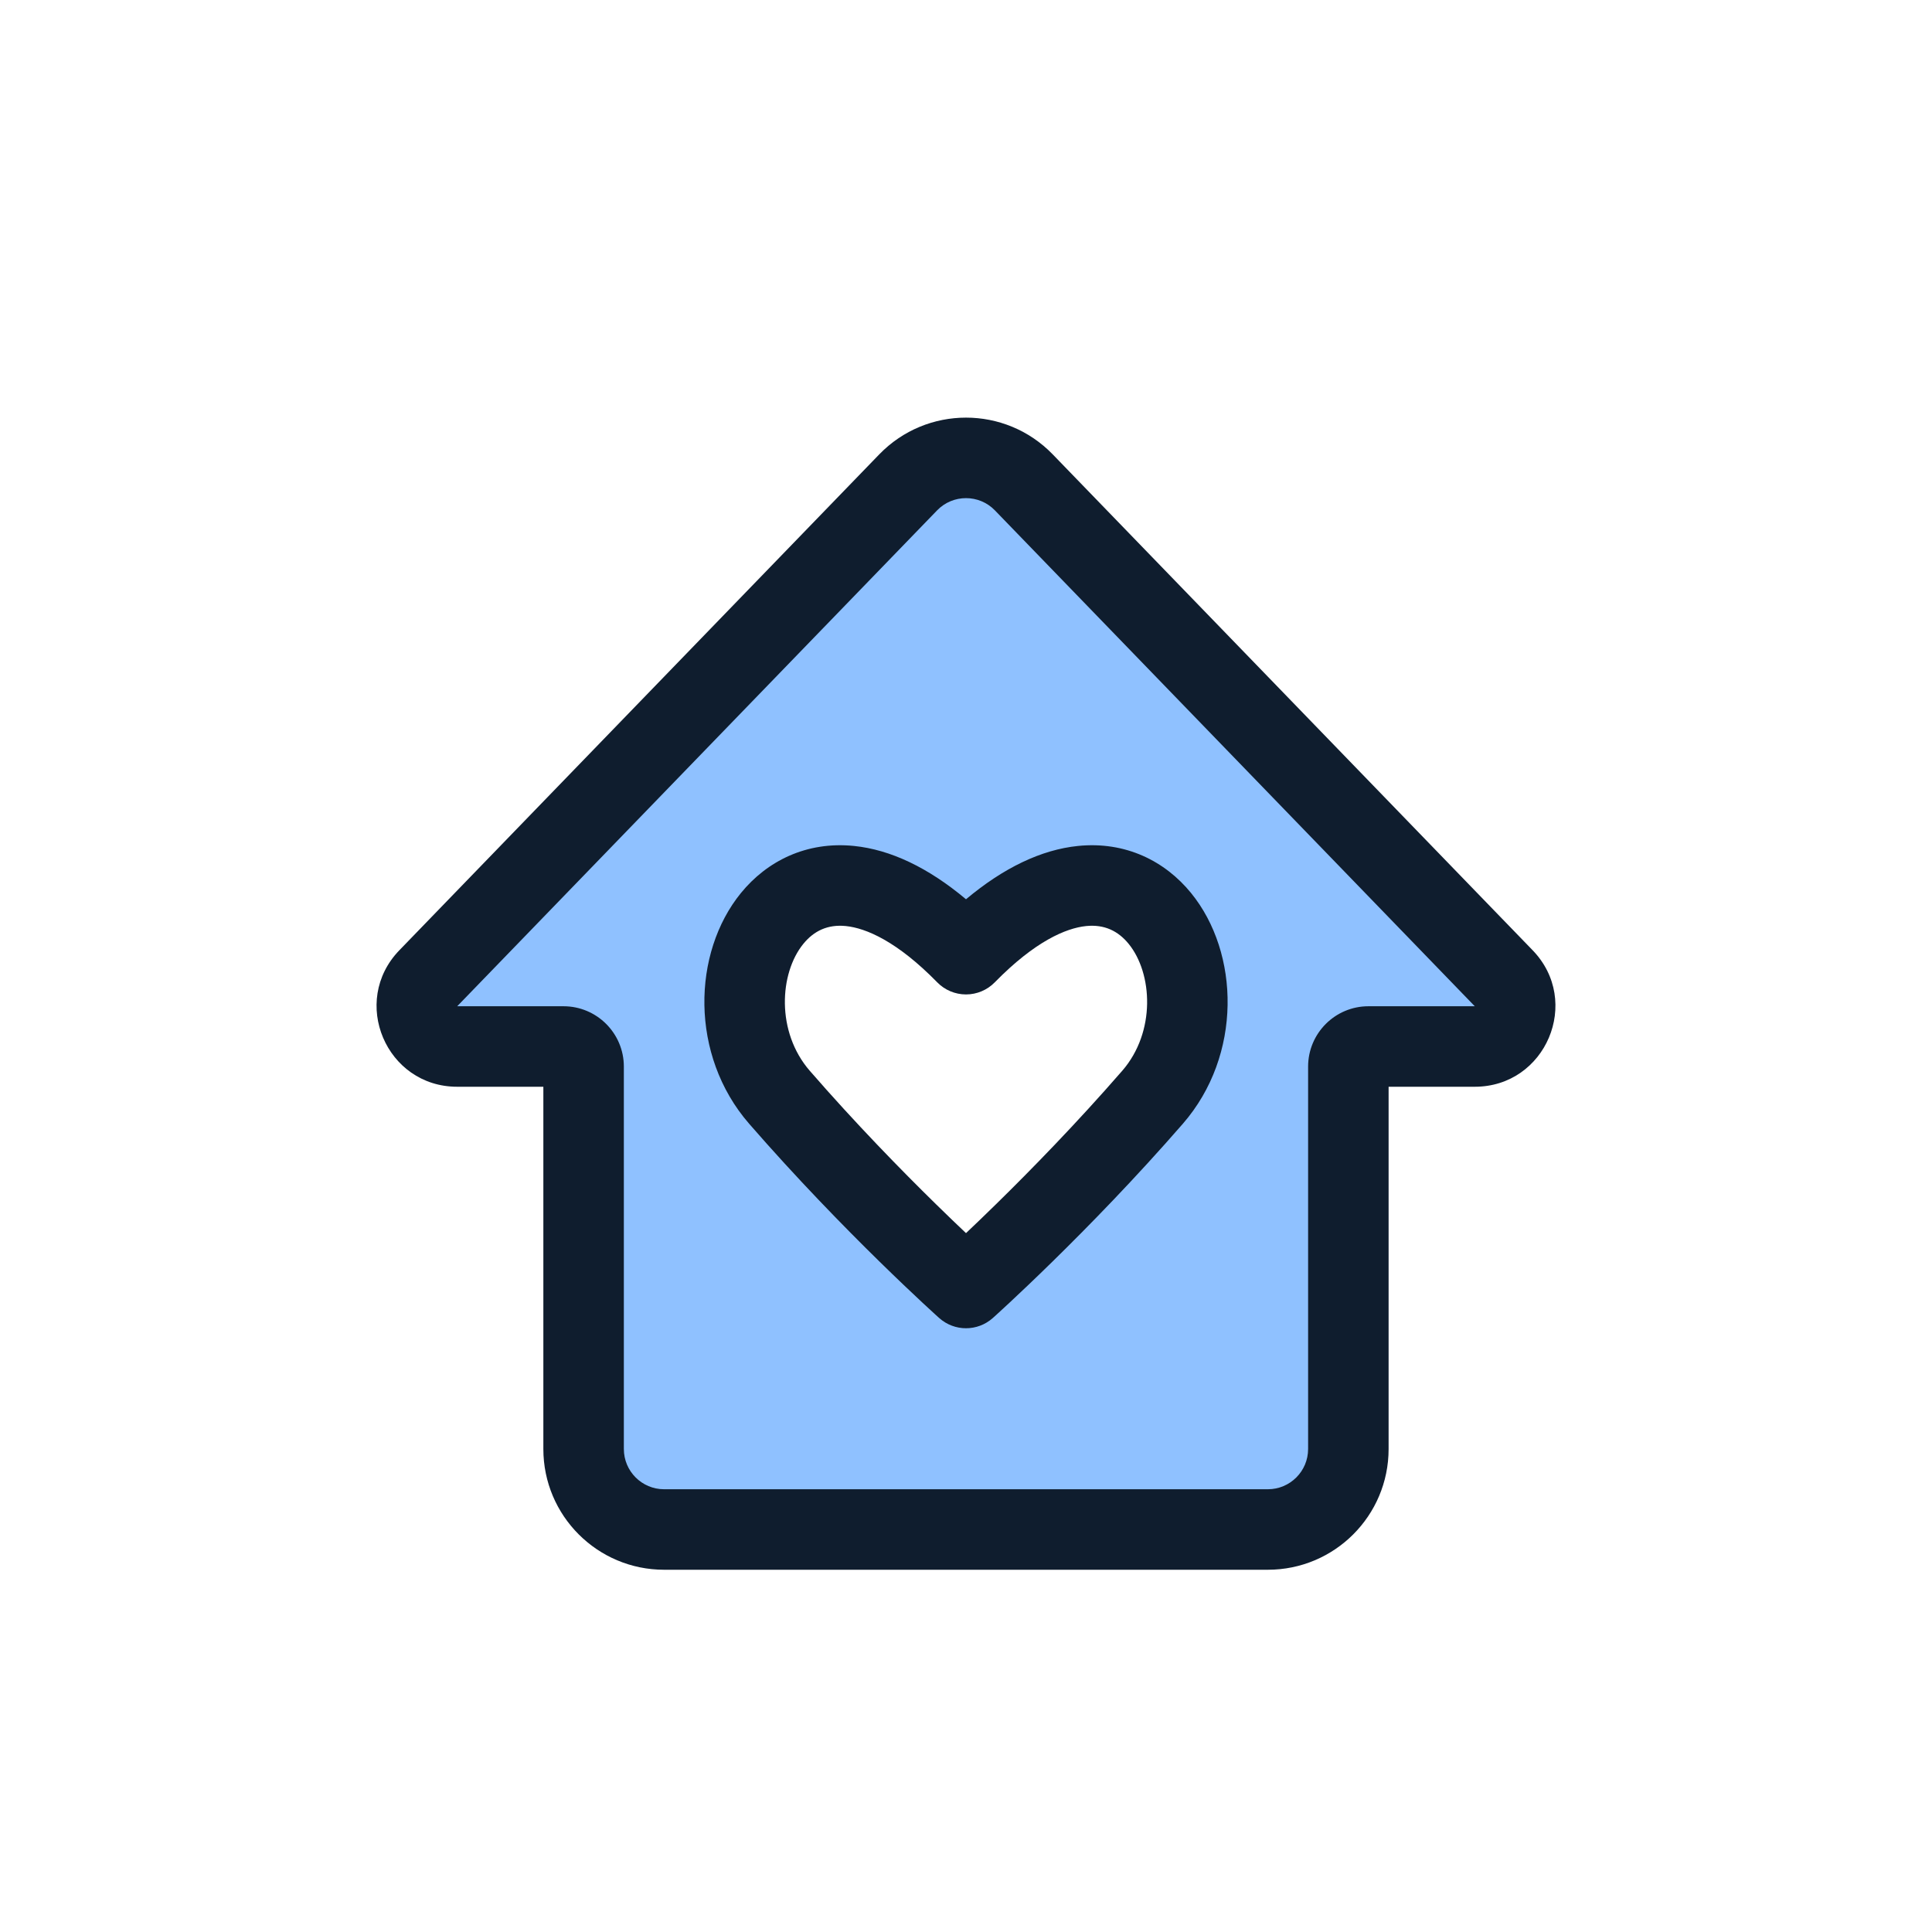 <svg width="96" height="96" viewBox="0 0 96 96" fill="none" xmlns="http://www.w3.org/2000/svg">
<path fill-rule="evenodd" clip-rule="evenodd" d="M76 51.5L48 22L20 51L29 51.5V75H67V52.5L76 51.5ZM38.73 54.522C34.095 49.19 39.309 38.527 48 47.413C56.691 38.527 61.905 49.19 57.27 54.522C52.635 59.853 48 64 48 64C48 64 43.365 59.853 38.73 54.522Z" fill="#8FC1FF"/>
<path fill-rule="evenodd" clip-rule="evenodd" d="M39.918 46.899C38.725 48.364 38.558 51.275 40.239 53.209C42.512 55.823 44.79 58.153 46.503 59.831C47.073 60.39 47.579 60.875 48 61.273C48.421 60.875 48.927 60.39 49.497 59.831C51.21 58.153 53.488 55.823 55.761 53.209C57.442 51.276 57.275 48.364 56.082 46.899C55.561 46.26 54.877 45.923 53.969 46.015C52.969 46.117 51.422 46.774 49.43 48.811C49.054 49.196 48.538 49.413 48 49.413C47.462 49.413 46.946 49.196 46.57 48.811C44.578 46.774 43.031 46.117 42.031 46.015C41.123 45.923 40.439 46.26 39.918 46.899ZM48 64L46.666 65.49C47.426 66.17 48.574 66.17 49.334 65.49L48 64ZM48 64C49.334 65.49 49.333 65.49 49.334 65.49L49.35 65.475L49.394 65.436C49.431 65.403 49.485 65.353 49.556 65.289C49.696 65.161 49.901 64.973 50.16 64.732C50.677 64.25 51.414 63.553 52.297 62.688C54.06 60.961 56.417 58.551 58.779 55.834C61.733 52.436 61.61 47.35 59.182 44.372C57.893 42.79 55.933 41.795 53.564 42.035C51.748 42.22 49.877 43.111 48 44.684C46.123 43.111 44.252 42.22 42.436 42.035C40.067 41.795 38.107 42.79 36.818 44.372C34.39 47.35 34.267 52.436 37.221 55.834C39.584 58.551 41.94 60.961 43.703 62.688C44.586 63.553 45.323 64.25 45.84 64.732C46.099 64.973 46.304 65.161 46.444 65.289C46.515 65.353 46.569 65.403 46.606 65.436L46.65 65.475L46.666 65.49C46.667 65.49 46.666 65.49 48 64Z" fill="#0F1D2E"/>
<path fill-rule="evenodd" clip-rule="evenodd" d="M43.688 22.579C46.046 20.143 49.953 20.142 52.311 22.579L76.156 47.218C78.612 49.756 76.813 54 73.281 54H68.999V72C68.999 75.314 66.313 78 62.999 78H32.999C29.686 78 26.999 75.314 26.999 72V54H22.718C19.186 54 17.388 49.756 19.844 47.218L43.688 22.579ZM49.437 25.361C48.651 24.549 47.349 24.549 46.563 25.361L22.718 50H27.999C29.656 50 30.999 51.343 30.999 53V72C30.999 73.104 31.895 74 32.999 74H62.999C64.104 74 64.999 73.104 64.999 72V53C64.999 51.343 66.342 50 67.999 50L73.281 50L49.437 25.361Z" fill="#0F1D2E"/>
</svg>
